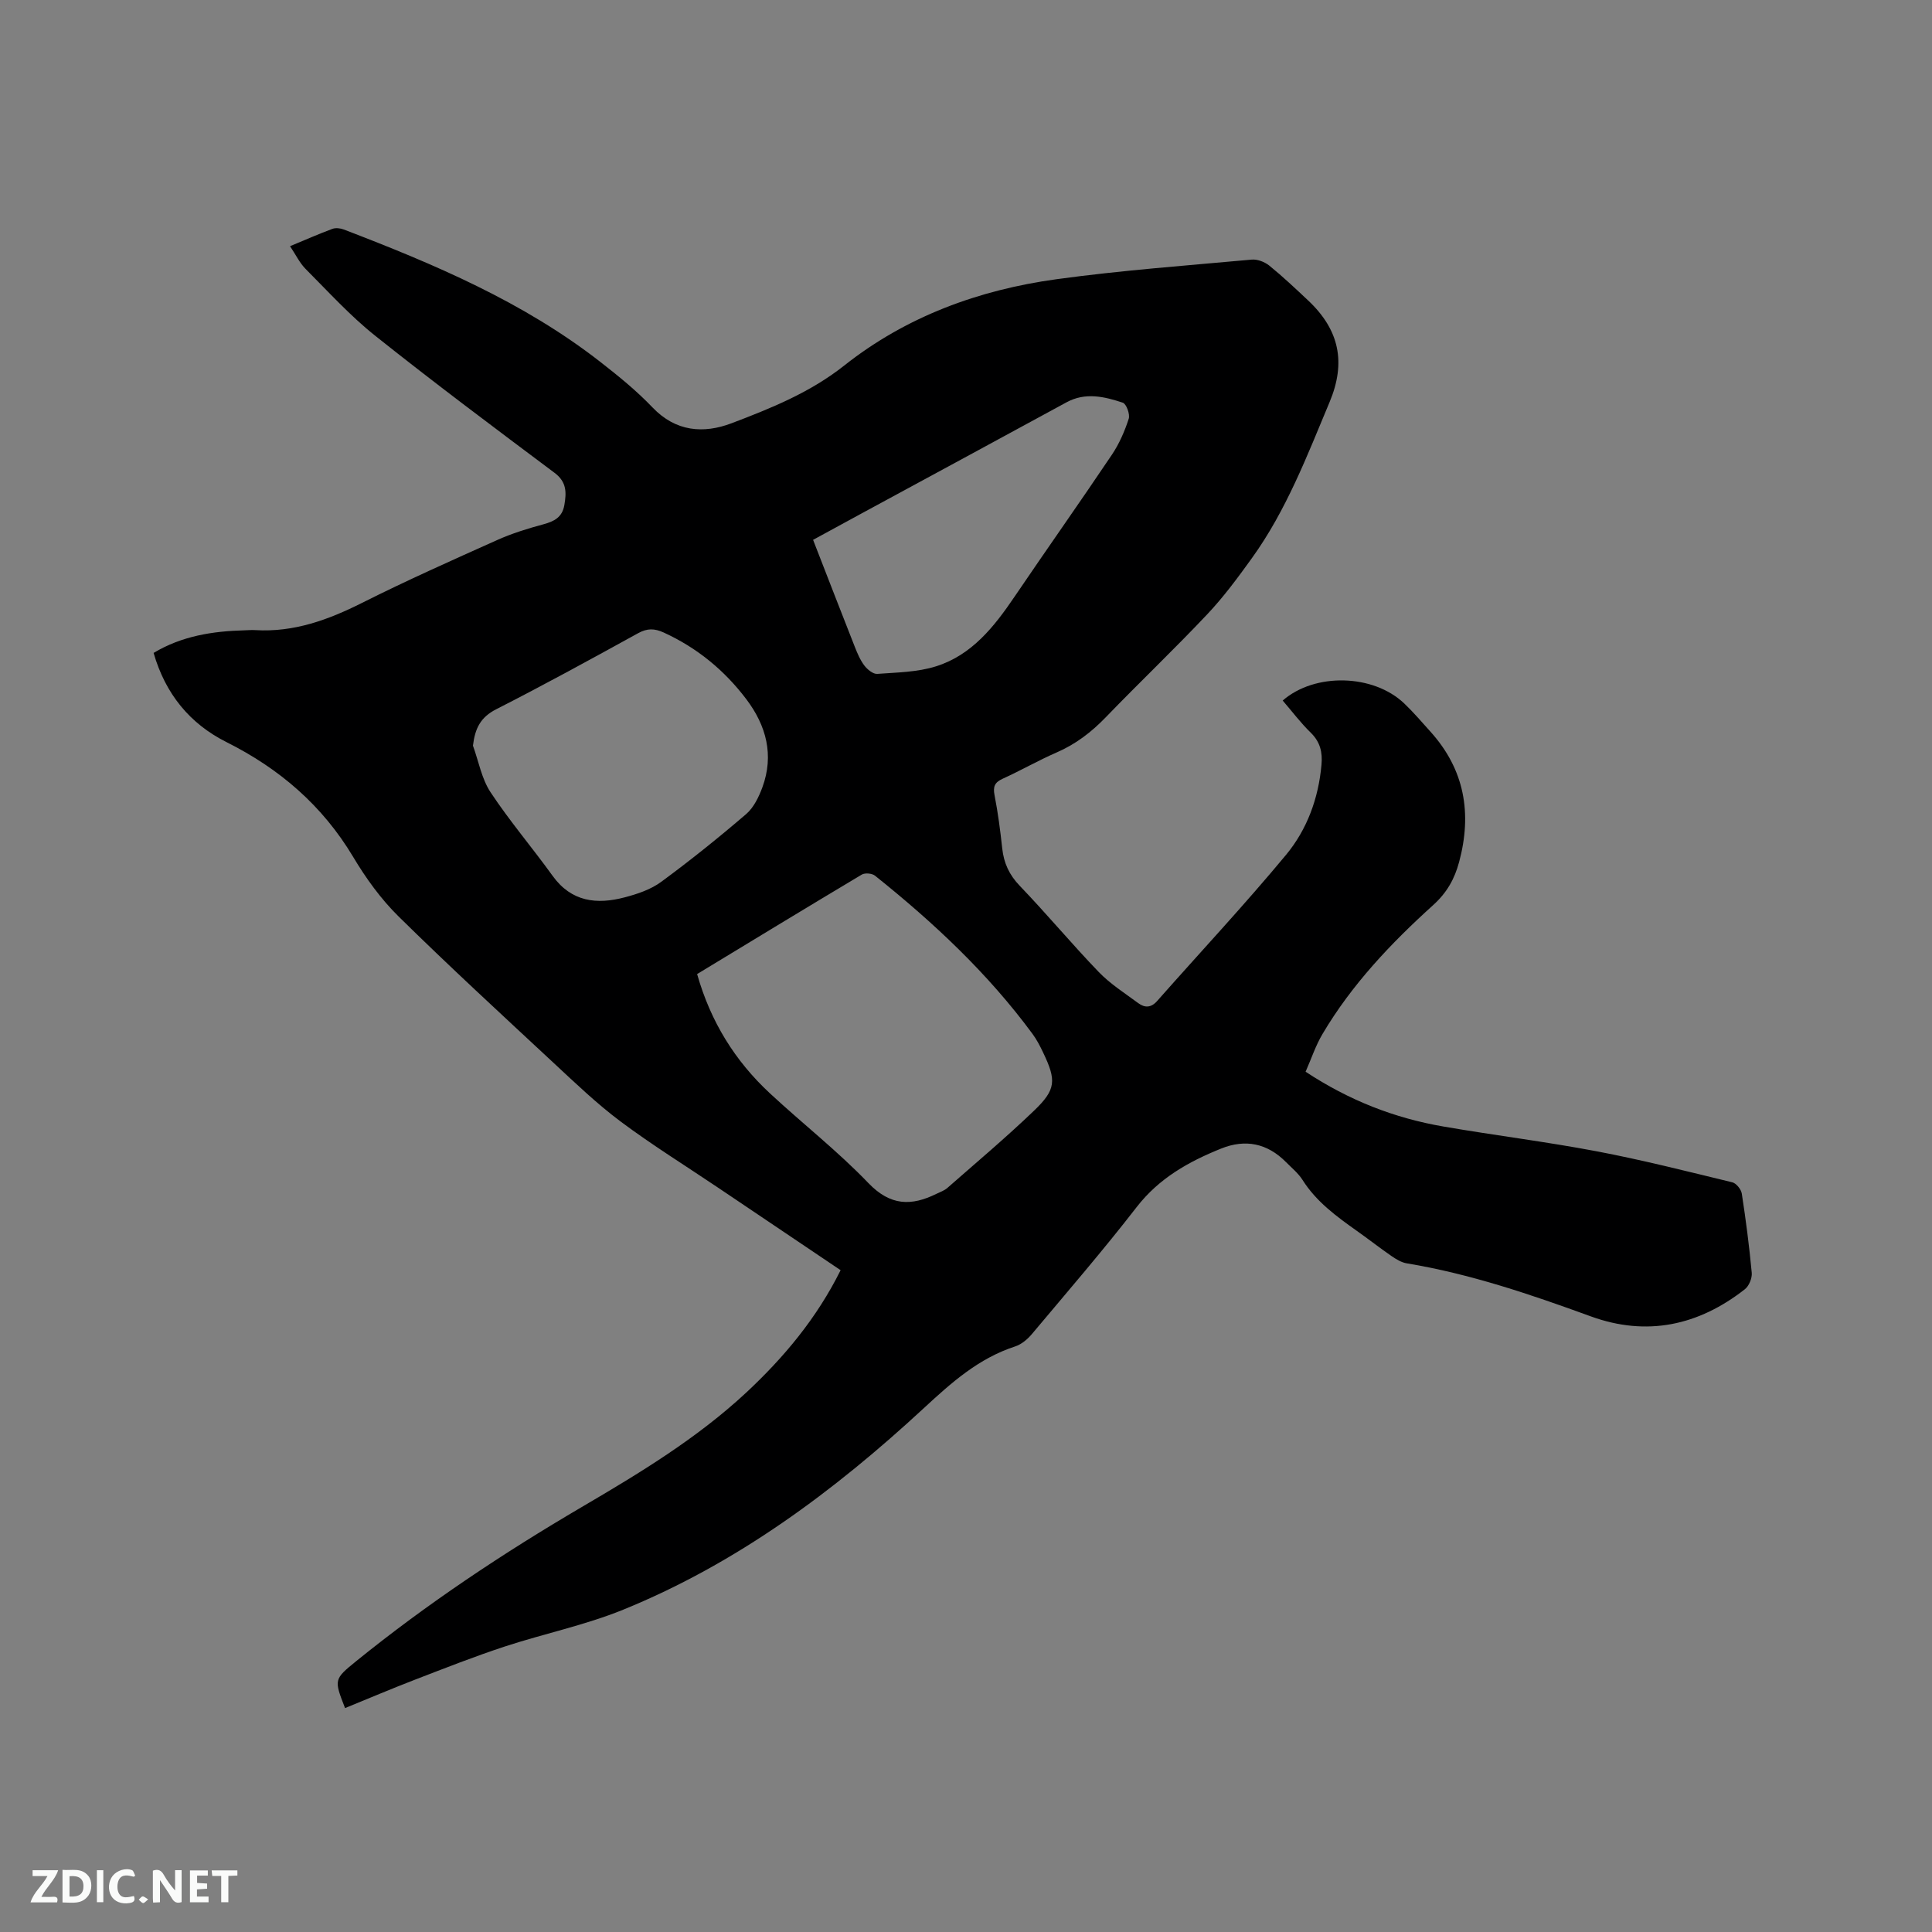 <svg enable-background="new 0 0 400 400" viewBox="0 0 400 400" xmlns="http://www.w3.org/2000/svg"><rect x="0" y="0" width="400" height="400" fill="#808080" stroke="none"/><path d="m174.04 262.98c-8.59-5.78-16.93-11.41-25.27-17.02-6.77-4.56-13.72-8.87-20.25-13.74-4.9-3.66-9.36-7.94-13.86-12.12-10.79-10.04-21.64-20.02-32.14-30.36-3.66-3.6-6.77-7.92-9.41-12.34-6.36-10.63-15.23-18.25-26.19-23.74-7.67-3.84-12.68-10.03-15.12-18.48 5.83-3.5 12.22-4.51 18.83-4.68.74-.02 1.49-.09 2.23-.04 7.98.48 15.09-2.12 22.12-5.65 9.17-4.61 18.56-8.79 27.93-12.99 3.07-1.38 6.34-2.39 9.6-3.27 2.25-.61 3.89-1.46 4.33-3.96.45-2.6.52-4.79-2.02-6.69-12.47-9.34-24.95-18.67-37.13-28.38-5.19-4.13-9.71-9.12-14.42-13.84-1.23-1.24-2.02-2.92-3.22-4.71 3.13-1.3 5.91-2.52 8.75-3.58.69-.26 1.67-.15 2.39.13 18.73 7.18 37.16 14.97 53.14 27.44 3.76 2.93 7.5 5.97 10.77 9.4 4.82 5.04 10.56 5.47 16.36 3.27 8.17-3.1 16.27-6.36 23.33-11.95 12.85-10.17 27.87-15.66 43.94-17.87 13.41-1.84 26.94-2.83 40.42-4.06 1.18-.11 2.68.47 3.63 1.23 2.8 2.27 5.42 4.75 8.05 7.22 6.5 6.11 7.87 12.87 4.45 21.04-4.66 11.13-8.97 22.44-16.09 32.32-2.89 4.01-5.85 8.03-9.24 11.62-6.84 7.25-14.07 14.13-20.99 21.3-2.99 3.1-6.25 5.6-10.22 7.32-3.78 1.64-7.38 3.72-11.13 5.42-1.67.76-2.05 1.62-1.7 3.42.71 3.63 1.19 7.32 1.59 11.01.33 3.05 1.45 5.49 3.65 7.77 5.58 5.81 10.74 12.02 16.33 17.82 2.39 2.48 5.4 4.39 8.2 6.46 1.33.98 2.64.97 3.89-.45 8.9-10.08 18.1-19.91 26.68-30.25 4.36-5.25 6.74-11.72 7.35-18.69.23-2.57-.27-4.7-2.21-6.6-2.11-2.06-3.9-4.44-5.82-6.67 6.66-5.81 18.78-5.5 25.18.62 1.91 1.83 3.64 3.85 5.41 5.82 7.09 7.86 8.63 16.93 5.94 26.97-.95 3.53-2.52 6.36-5.39 8.95-8.74 7.9-16.85 16.45-22.9 26.68-1.43 2.41-2.32 5.14-3.5 7.81 8.99 5.93 18.39 9.6 28.51 11.34 10.54 1.82 21.17 3.13 31.68 5.12 9.46 1.79 18.81 4.17 28.17 6.44.81.2 1.81 1.45 1.95 2.33.84 5.44 1.55 10.91 2.06 16.4.1 1.1-.56 2.72-1.41 3.39-9.61 7.54-20.32 9.86-31.94 5.62-12.45-4.54-24.96-8.8-38.08-10.97-1.09-.18-2.16-.83-3.1-1.47-2.44-1.68-4.78-3.52-7.2-5.23-4.24-3.01-8.41-6.04-11.27-10.56-.89-1.41-2.26-2.51-3.45-3.72-3.85-3.87-8.37-4.81-13.41-2.78-6.73 2.71-12.85 6.13-17.49 12.12-6.94 8.96-14.37 17.56-21.66 26.25-.91 1.09-2.17 2.16-3.48 2.59-7.58 2.46-13.2 7.49-18.95 12.81-18.53 17.14-38.67 32.12-62.24 41.71-7.9 3.21-16.38 4.95-24.51 7.62-6.21 2.04-12.31 4.45-18.42 6.8-4.91 1.89-9.75 3.95-14.63 5.94-2.3-5.89-2.32-5.96 2.3-9.71 14.69-11.9 30.39-22.34 46.68-31.9 11.99-7.03 23.87-14.21 34.11-23.74 7.78-7.27 14.55-15.34 19.51-25.31zm-29.71-61.31c2.81 9.9 7.86 17.99 15.06 24.68 6.75 6.27 14.06 11.98 20.42 18.61 4.54 4.72 8.88 4.77 14.09 2.2.76-.37 1.61-.66 2.23-1.2 6.03-5.29 12.17-10.46 17.95-16 4.58-4.39 4.65-6.27 1.89-12.04-.63-1.33-1.32-2.67-2.19-3.85-9.24-12.55-20.51-23.09-32.62-32.77-.61-.49-2.07-.62-2.73-.23-11.34 6.77-22.63 13.64-34.1 20.6zm-46.41-47.29c1.18 3.24 1.79 6.84 3.64 9.64 3.96 5.99 8.65 11.48 12.85 17.31 3.9 5.42 9.17 5.98 14.95 4.45 2.62-.69 5.39-1.62 7.53-3.2 6.04-4.44 11.9-9.15 17.59-14.03 1.57-1.35 2.63-3.55 3.37-5.56 2.43-6.65.81-12.74-3.32-18.21-4.54-6.01-10.21-10.66-17.11-13.82-1.91-.87-3.41-.91-5.31.14-9.73 5.36-19.47 10.7-29.37 15.74-3.27 1.67-4.39 3.97-4.82 7.54zm70.42-42.61c2.96 7.6 5.76 14.85 8.61 22.08.54 1.37 1.13 2.79 2.01 3.95.62.81 1.81 1.79 2.67 1.72 4.08-.3 8.31-.35 12.15-1.56 7.45-2.34 12.08-8.24 16.31-14.48 6.66-9.82 13.51-19.51 20.13-29.36 1.51-2.25 2.63-4.83 3.47-7.42.3-.93-.49-3.09-1.23-3.33-3.81-1.26-7.74-2.21-11.66-.07-14.14 7.7-28.3 15.35-42.45 23.02-3.52 1.92-7.03 3.83-10.01 5.45z" fill="#000001"/><g fill="#fafbfa"><path d="m37.59 393.81c-.92.31-1.52.05-2-.78-.7-1.2-1.52-2.34-2.47-3.78v4.59c-.55.03-.95.05-1.41.07-.03-.37-.06-.64-.06-.91 0-1.91 0-3.81 0-5.7 1.13-.41 1.77-.03 2.29.91.62 1.11 1.38 2.14 2.31 3.19v-4.2h1.35v6.61z"/><path d="m12.94 393.88v-6.75c1.9.19 3.93-.54 5.37 1.29.8 1.01.78 2.88.03 3.97-1.37 1.97-3.4 1.51-5.4 1.49m1.45-1.22c2.04.12 2.92-.58 2.89-2.21-.03-1.51-.98-2.19-2.89-2z"/><path d="m11.81 393.87h-5.49c.68-2.18 2.47-3.48 3.51-5.45h-3.08v-1.21h5.29c-.71 2.13-2.44 3.48-3.47 5.51.86 0 1.63.04 2.39-.01.79-.05 1.14.21.85 1.16"/><path d="m39.33 393.86v-6.61h3.7v1.07h-2.22v1.52c.68.04 1.34.09 2.07.13v1.07c-.72.05-1.38.09-2.1.14v1.48h2.4v1.19h-3.85z"/><path d="m27.71 388.56c-1.15-.3-2.46-.61-3.1.64-.37.73-.41 1.93-.06 2.67.63 1.35 1.99.93 3.17.68.35.94-.01 1.32-.93 1.46-1.62.25-3.05-.27-3.76-1.48-.73-1.24-.6-3.03.31-4.17.88-1.11 2.71-1.7 4-1.16.32.13.44.74.65 1.12-.1.08-.19.16-.28.24"/><path d="m49.15 387.24v1.07c-.59.02-1.17.05-1.87.08v5.44h-1.48v-5.44h-1.85c-.05-.4-.08-.73-.13-1.15z"/><path d="m20.06 387.21h1.33v6.62h-1.33z"/><path d="m30.68 393.25c-.49.38-.8.79-1.05.76-.32-.05-.6-.45-.9-.7.26-.24.51-.64.8-.67.29-.04.62.3 1.15.61"/></g></svg>